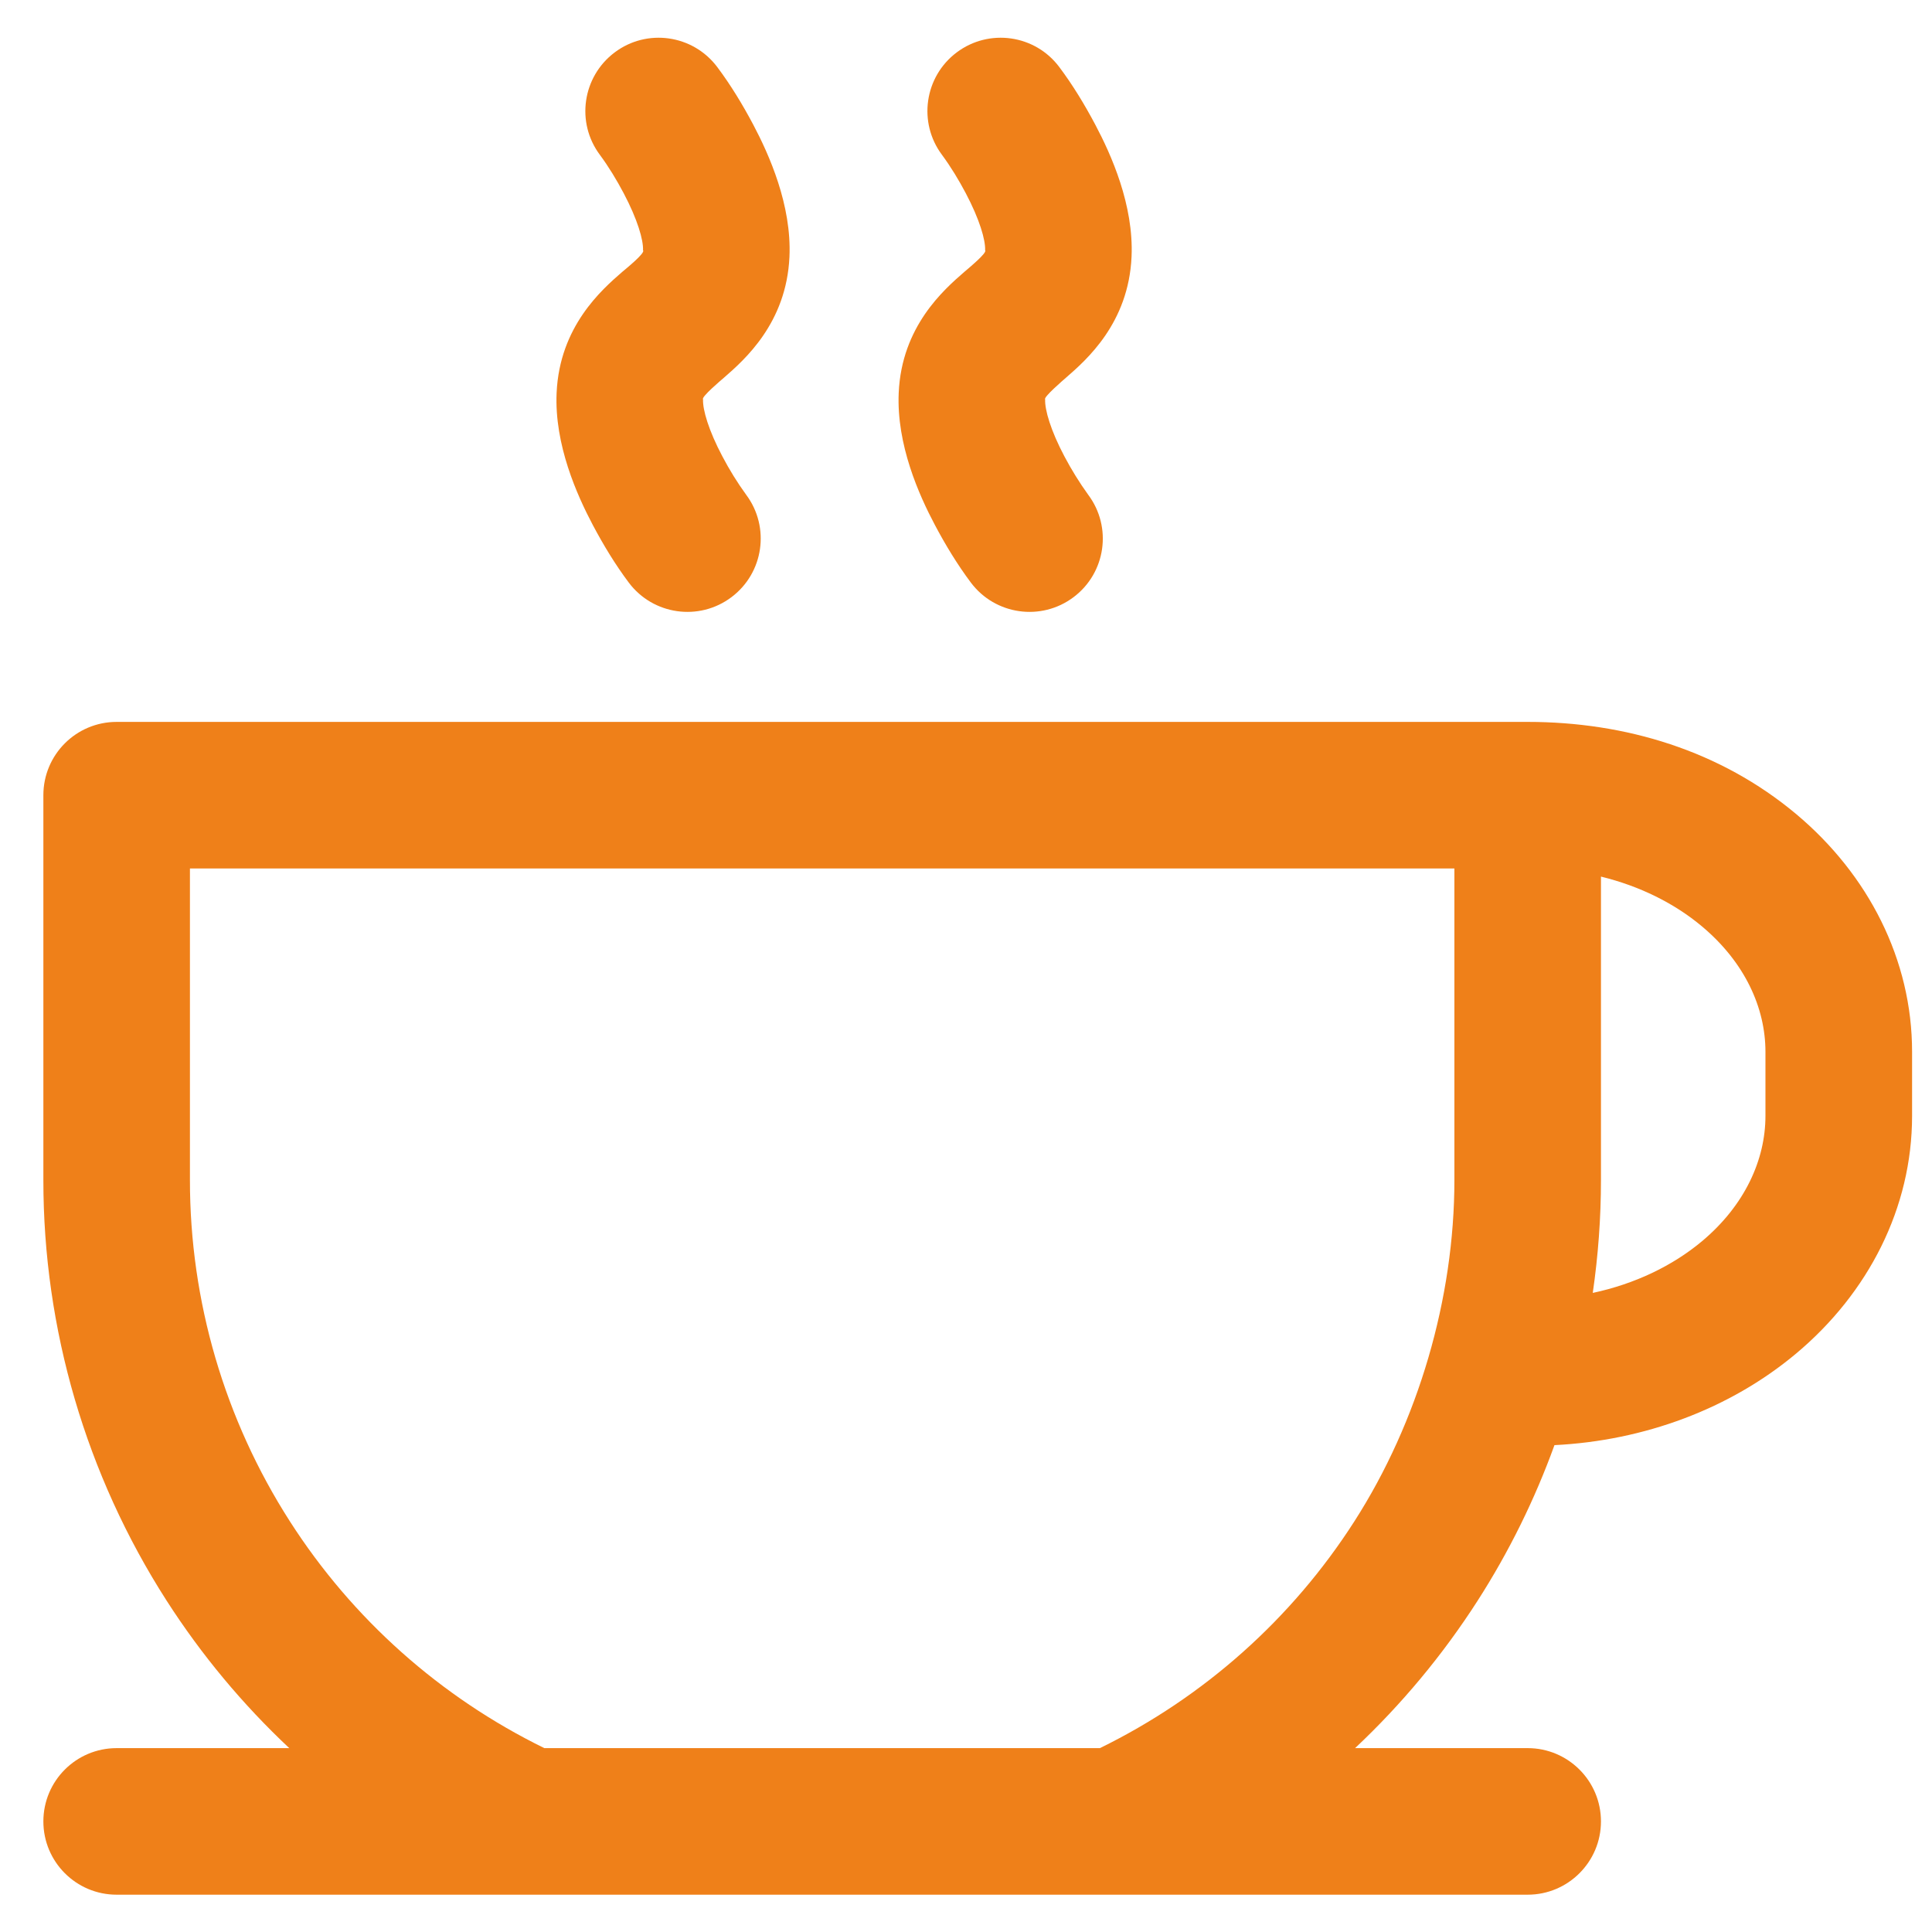 <svg width="29" height="29" viewBox="0 0 29 29" fill="none" xmlns="http://www.w3.org/2000/svg">
<path d="M10.766 1.006C10.401 0.52 9.711 0.422 9.226 0.787C8.741 1.152 8.642 1.84 9.005 2.325C9.139 2.507 9.257 2.702 9.362 2.901C9.568 3.291 9.659 3.602 9.652 3.757C9.693 3.795 9.387 4.041 9.339 4.082C9.032 4.349 8.4 4.9 8.355 5.896C8.32 6.675 8.662 7.433 8.898 7.88C9.057 8.18 9.235 8.474 9.439 8.746C9.804 9.231 10.494 9.329 10.979 8.964C11.464 8.6 11.563 7.912 11.2 7.426C11.067 7.243 10.948 7.05 10.843 6.85C10.637 6.461 10.546 6.149 10.553 5.995C10.519 5.963 10.826 5.704 10.866 5.67C11.173 5.402 11.805 4.852 11.85 3.855C11.885 3.077 11.543 2.319 11.307 1.872C11.148 1.572 10.97 1.278 10.766 1.006Z" fill="#EF8019"/>
<path fill-rule="evenodd" clip-rule="evenodd" d="M0.651 11.936C0.651 11.328 1.143 10.836 1.751 10.836H22.931C24.398 10.836 25.825 11.267 26.963 12.221C28.045 13.129 28.701 14.405 28.701 15.787V16.75C28.701 18.131 28.045 19.408 26.963 20.315C25.966 21.151 24.672 21.626 23.333 21.692C23.038 22.506 22.653 23.289 22.181 24.025C21.658 24.84 21.039 25.583 20.34 26.24H22.931C23.538 26.24 24.031 26.732 24.031 27.34C24.031 27.947 23.538 28.44 22.931 28.44C15.871 28.44 8.811 28.44 1.751 28.44C1.143 28.44 0.651 27.947 0.651 27.34C0.651 26.732 1.143 26.24 1.751 26.24H4.342C3.642 25.583 3.023 24.84 2.5 24.025C1.292 22.141 0.65 19.95 0.651 17.712V11.936ZM20.329 22.837C19.391 24.301 18.069 25.477 16.51 26.24H8.171C6.612 25.477 5.29 24.301 4.352 22.837C3.371 21.308 2.85 19.529 2.851 17.712V13.036H21.831V17.713C21.831 19.488 21.29 21.339 20.329 22.837ZM23.908 19.407C24.538 19.273 25.106 19.001 25.549 18.63C26.189 18.093 26.5 17.41 26.5 16.75V15.787C26.5 15.126 26.189 14.444 25.549 13.907C25.135 13.559 24.612 13.3 24.031 13.158V17.712C24.031 18.282 23.989 18.848 23.908 19.407Z" fill="#EF8019"/>
<path d="M14.36 0.787C14.846 0.422 15.536 0.52 15.9 1.006C16.104 1.278 16.282 1.572 16.441 1.872C16.678 2.319 17.02 3.077 16.985 3.855C16.94 4.852 16.308 5.402 16 5.67C15.966 5.7 15.656 5.965 15.688 5.995C15.681 6.149 15.771 6.461 15.977 6.85C16.083 7.05 16.202 7.243 16.334 7.426C16.698 7.912 16.599 8.6 16.114 8.964C15.629 9.329 14.939 9.231 14.574 8.746C14.37 8.474 14.192 8.18 14.033 7.88C13.796 7.433 13.455 6.675 13.49 5.896C13.534 4.9 14.167 4.349 14.474 4.082C14.536 4.028 14.824 3.792 14.787 3.757C14.794 3.602 14.703 3.291 14.497 2.901C14.392 2.702 14.274 2.507 14.14 2.325C13.777 1.84 13.875 1.152 14.36 0.787Z" fill="#EF8019"/>
</svg>
